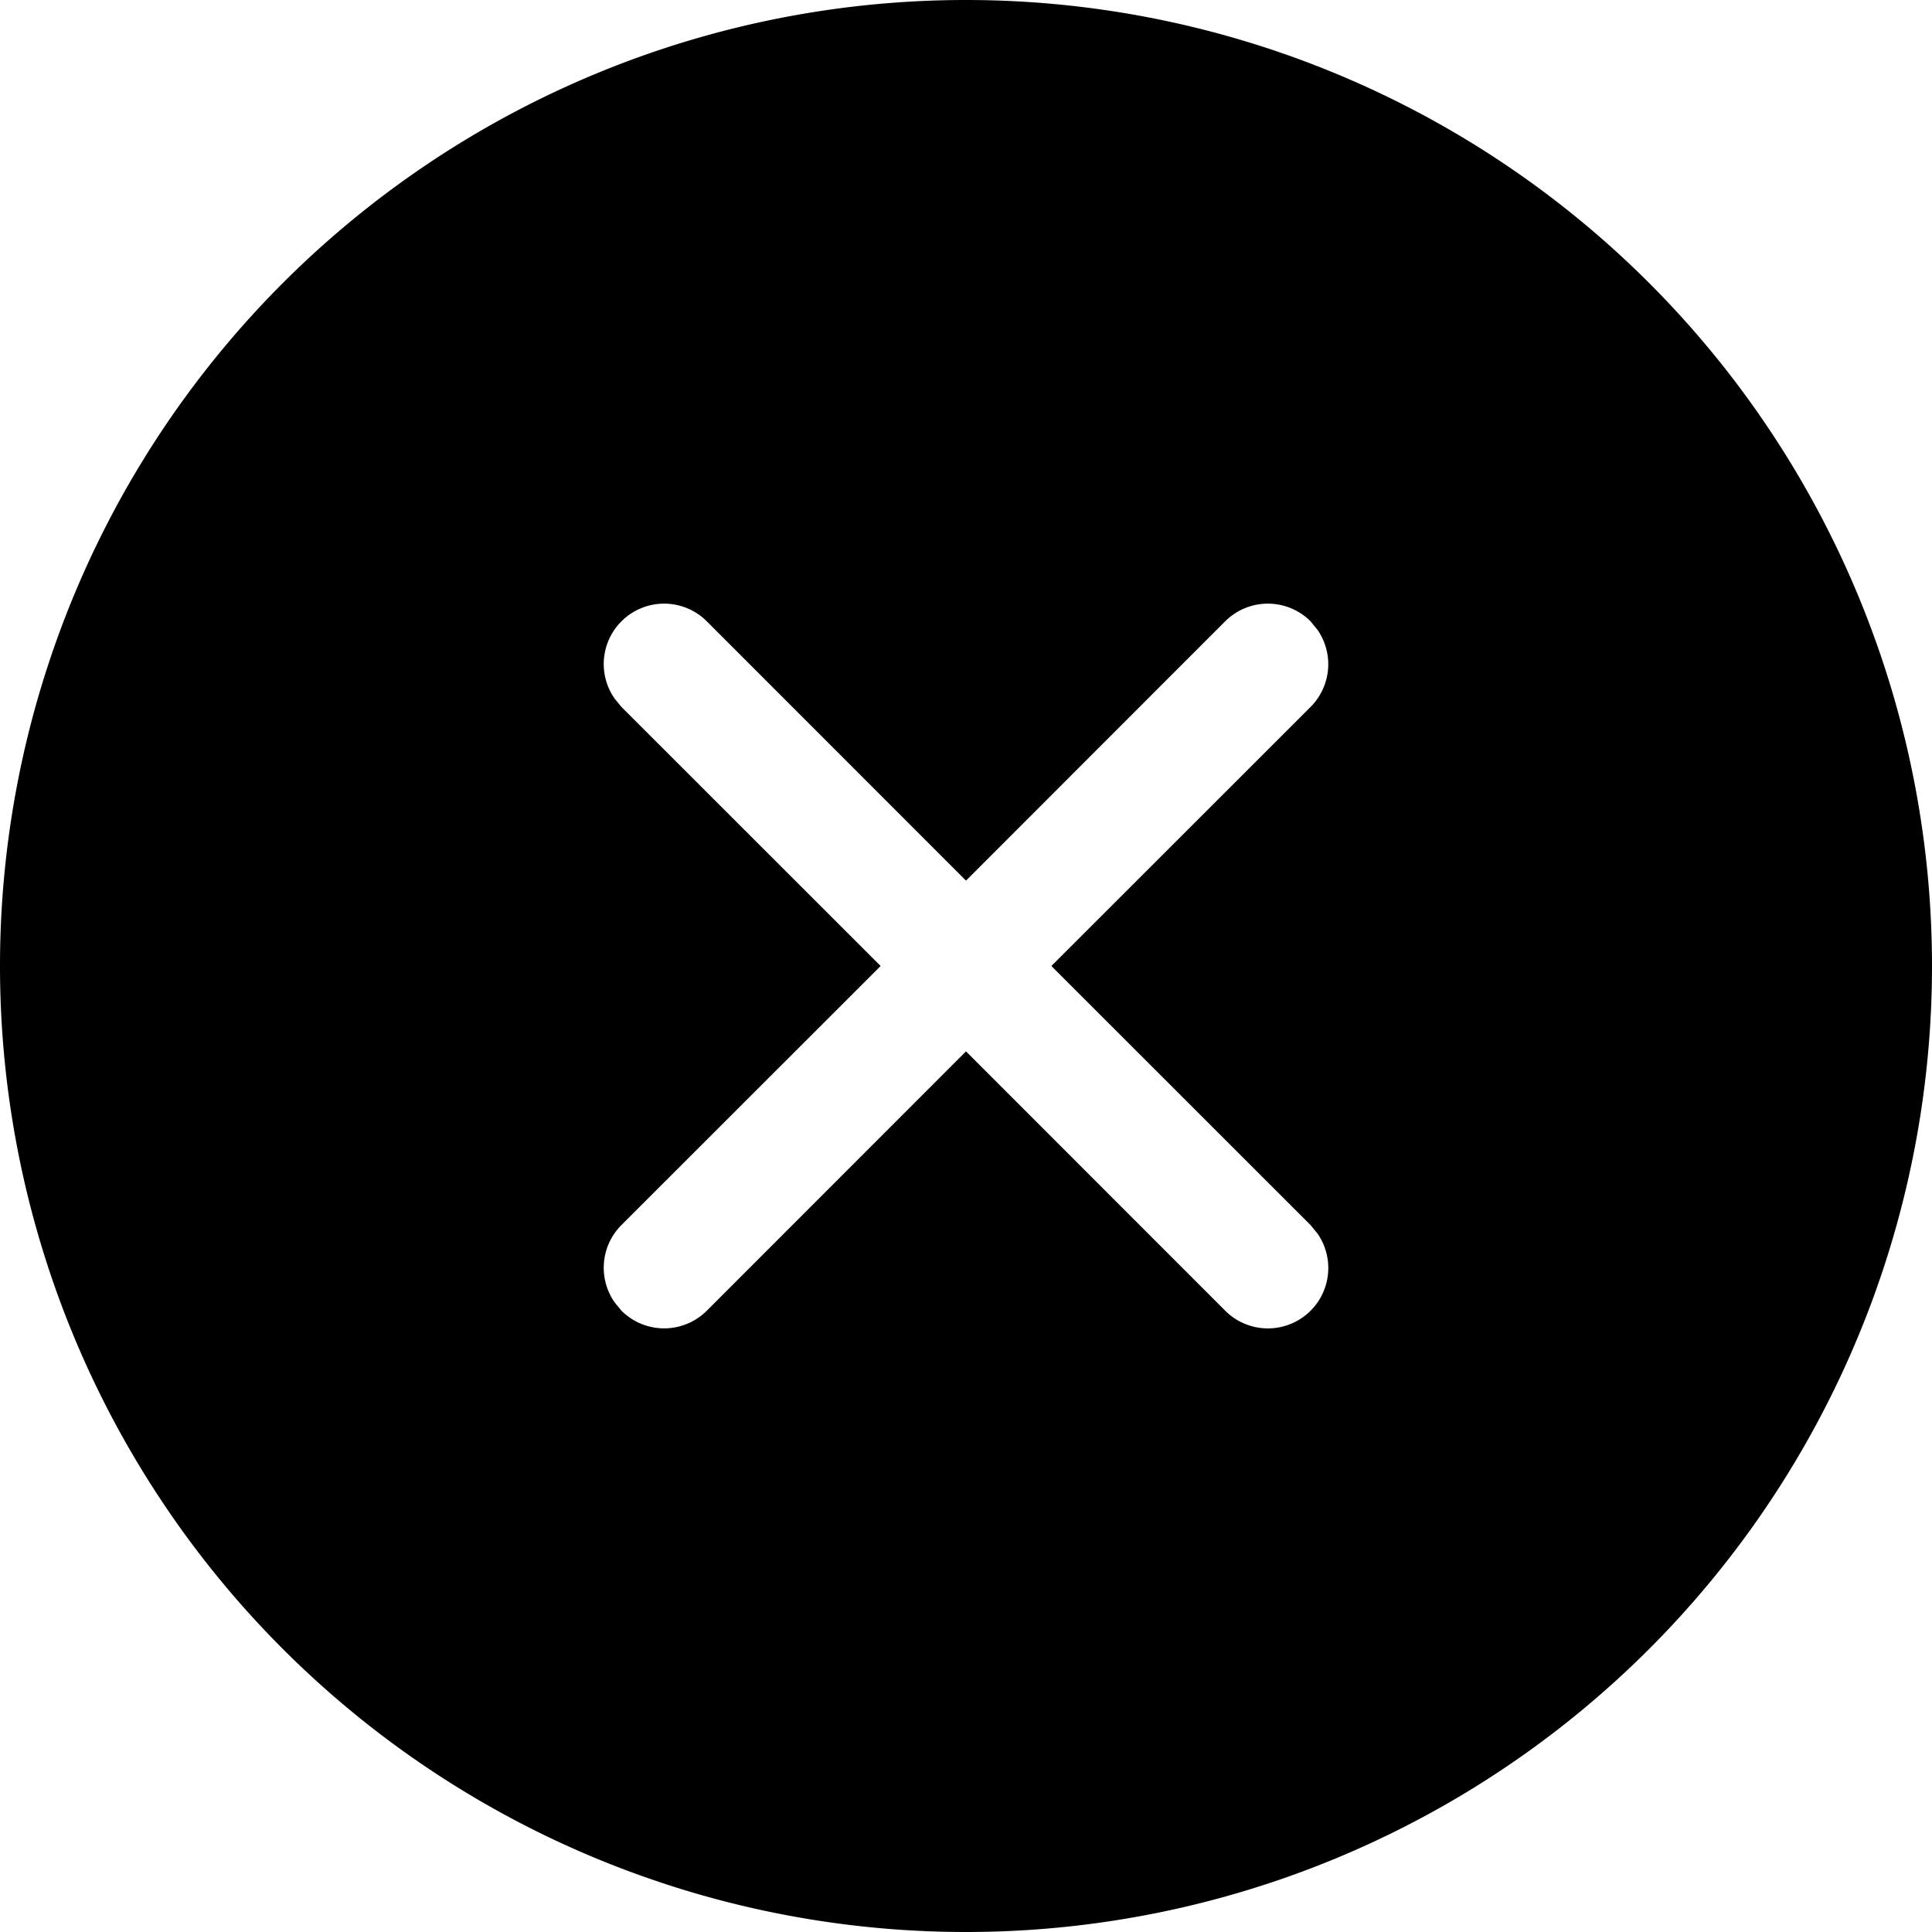<svg xmlns="http://www.w3.org/2000/svg" width="16" height="16" viewBox="0 0 16 16">
    <path fill-rule="evenodd" d="M8 0a8 8 0 1 1 0 16A8 8 0 0 1 8 0zM5.146 5.146a.5.5 0 0 0-.057.638l.057.07L7.293 8l-2.147 2.146a.5.5 0 0 0-.057.638l.057.07a.5.5 0 0 0 .708 0L8 8.707l2.146 2.147a.5.5 0 0 0 .765-.638l-.057-.07L8.707 8l2.147-2.146a.5.5 0 0 0 .057-.638l-.057-.07a.5.5 0 0 0-.708 0L8 7.293 5.854 5.146a.5.5 0 0 0-.708 0z"/>
</svg>